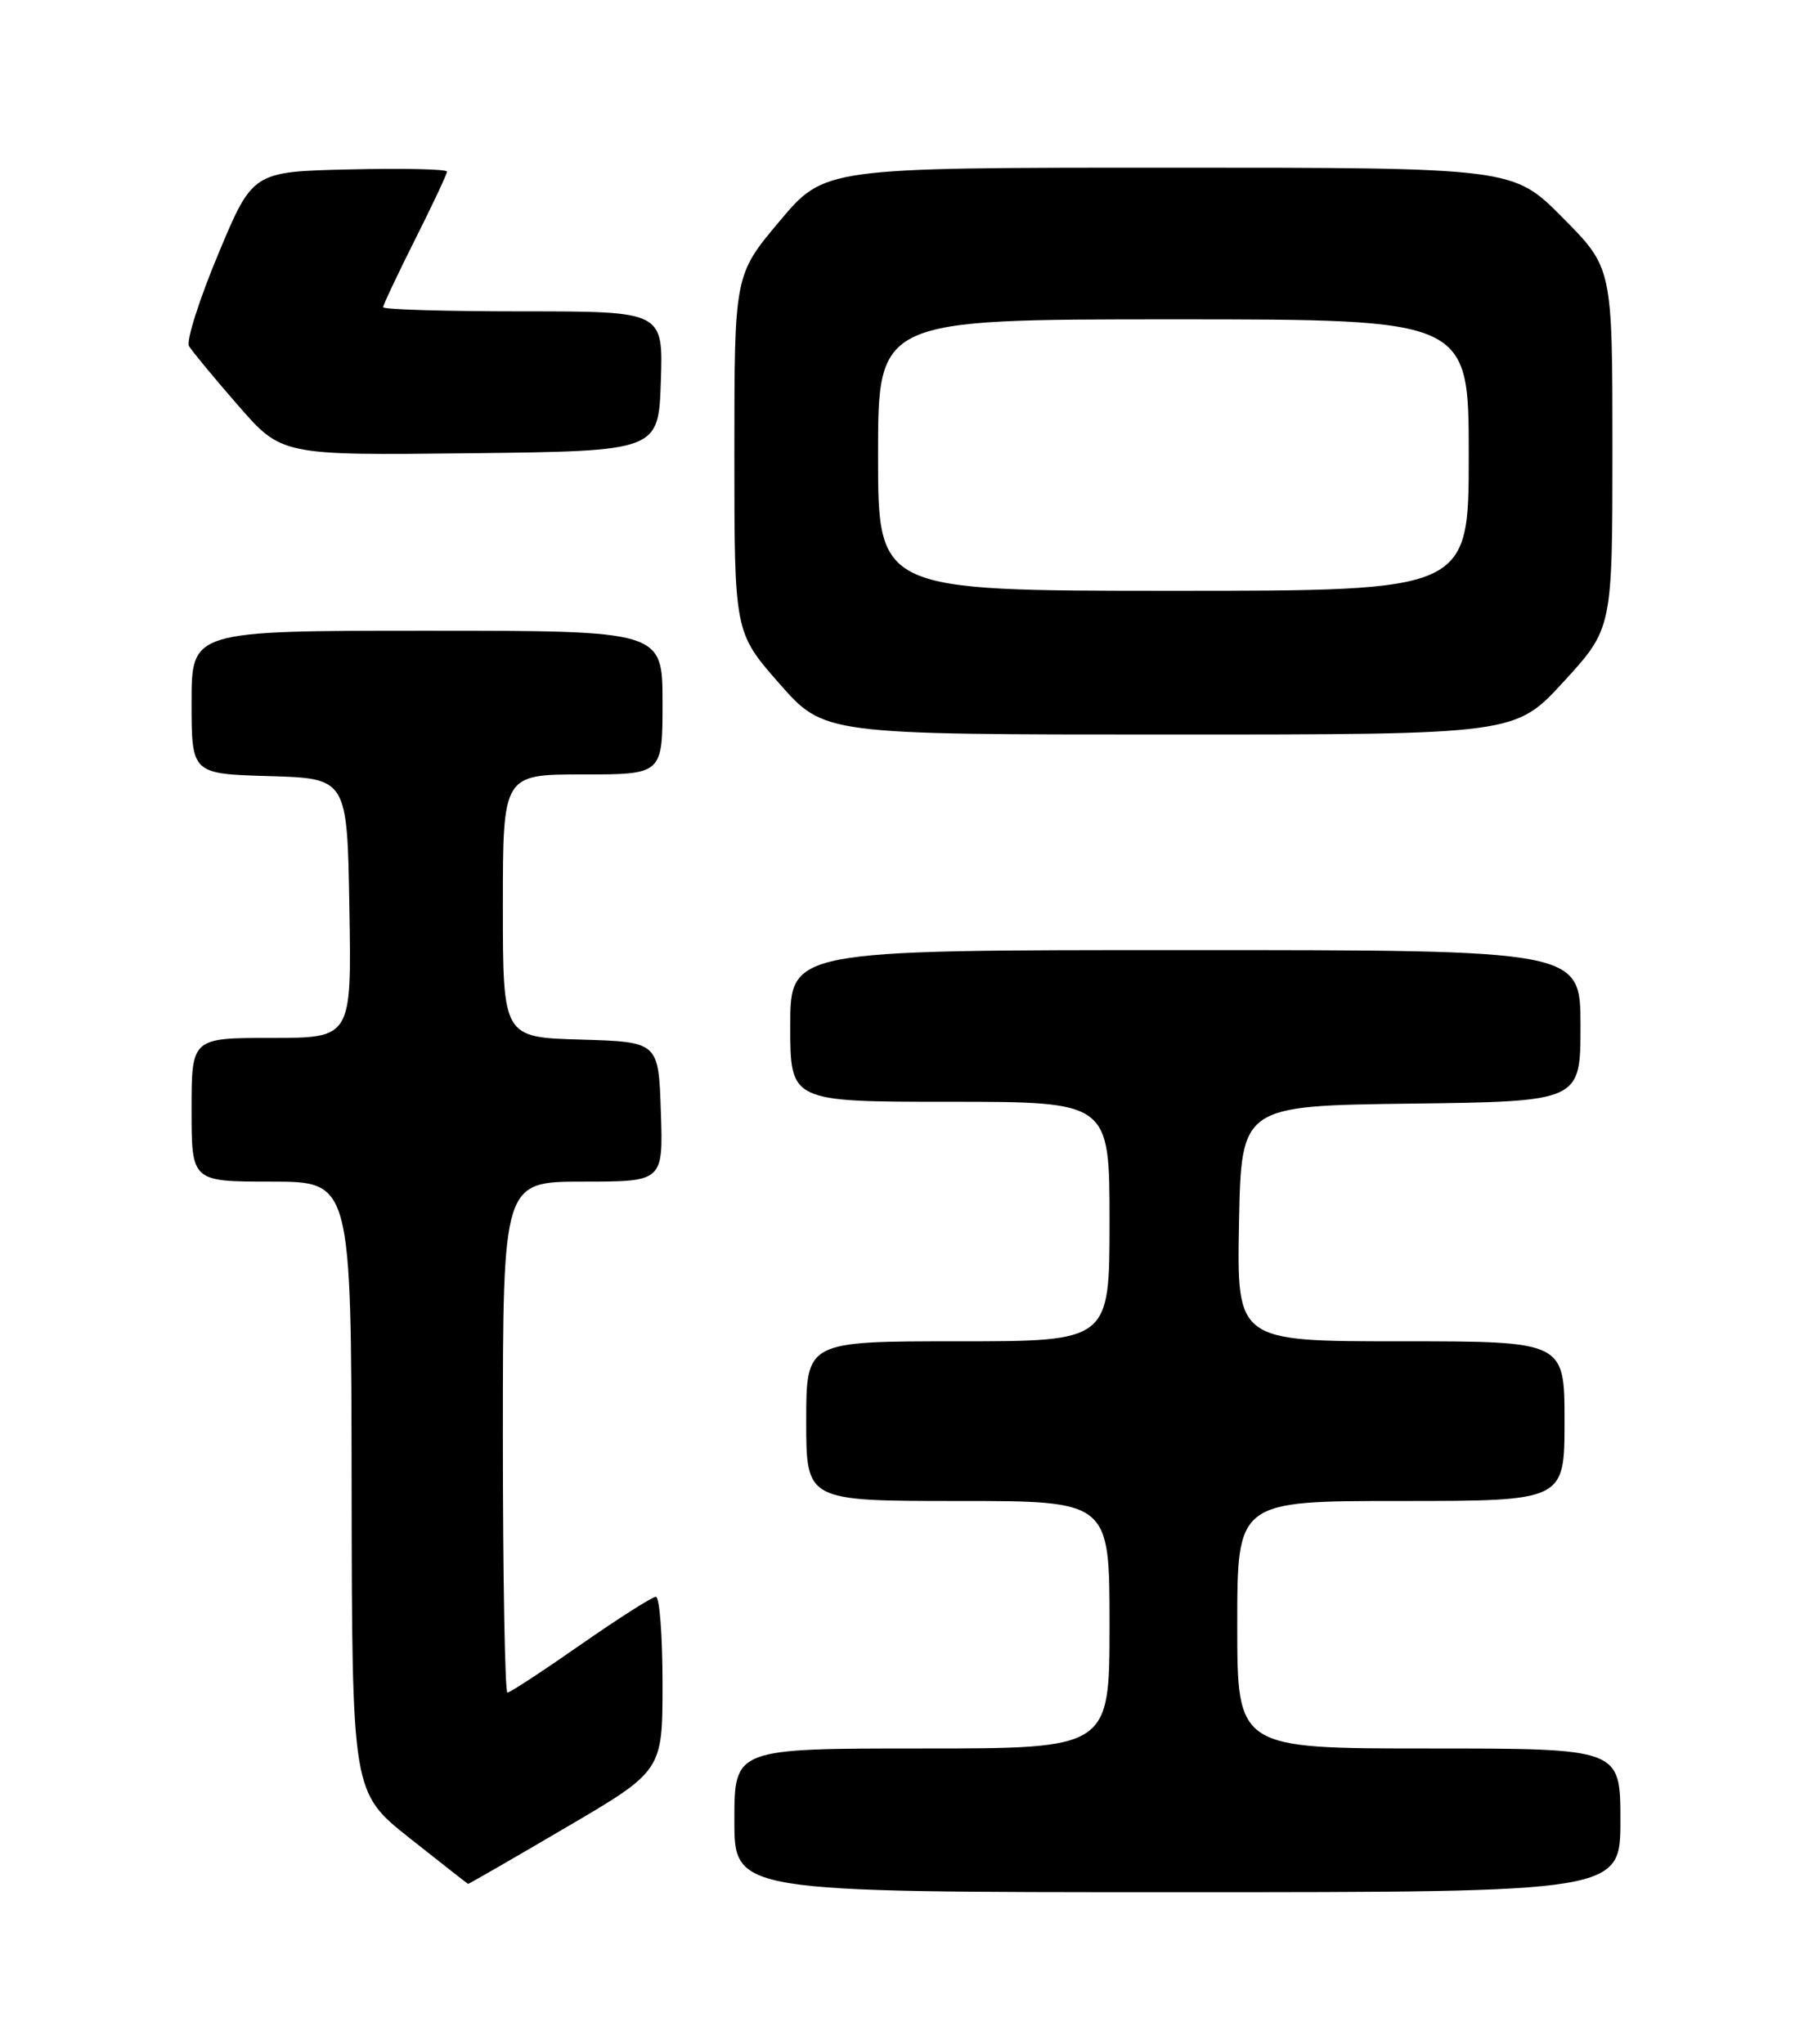 <?xml version="1.0" encoding="UTF-8" standalone="no"?>
<!DOCTYPE svg PUBLIC "-//W3C//DTD SVG 1.1//EN" "http://www.w3.org/Graphics/SVG/1.1/DTD/svg11.dtd" >
<svg xmlns="http://www.w3.org/2000/svg" xmlns:xlink="http://www.w3.org/1999/xlink" version="1.1" viewBox="0 0 226 256">
 <g >
 <path fill="currentColor"
d=" M 203.00 228.00 C 203.00 219.00 203.00 219.00 179.00 219.00 C 155.00 219.00 155.00 219.00 155.00 203.50 C 155.00 188.00 155.00 188.00 175.50 188.00 C 196.00 188.00 196.00 188.00 196.00 178.00 C 196.00 168.00 196.00 168.00 175.47 168.00 C 154.95 168.00 154.95 168.00 155.22 153.25 C 155.50 138.50 155.50 138.50 176.75 138.23 C 198.00 137.96 198.00 137.96 198.00 128.48 C 198.00 119.00 198.00 119.00 148.50 119.00 C 99.00 119.00 99.00 119.00 99.00 128.50 C 99.00 138.00 99.00 138.00 119.00 138.00 C 139.00 138.00 139.00 138.00 139.00 153.00 C 139.00 168.00 139.00 168.00 120.00 168.00 C 101.00 168.00 101.00 168.00 101.00 178.00 C 101.00 188.00 101.00 188.00 120.00 188.00 C 139.00 188.00 139.00 188.00 139.00 203.50 C 139.00 219.00 139.00 219.00 115.50 219.00 C 92.00 219.00 92.00 219.00 92.00 228.00 C 92.00 237.00 92.00 237.00 147.50 237.00 C 203.00 237.00 203.00 237.00 203.00 228.00 Z  M 70.89 228.90 C 83.00 221.80 83.00 221.80 83.00 210.90 C 83.00 204.90 82.63 200.00 82.17 200.00 C 81.72 200.00 77.47 202.70 72.74 206.00 C 68.01 209.30 63.89 212.00 63.57 212.00 C 63.26 212.00 63.00 197.60 63.00 180.00 C 63.00 148.00 63.00 148.00 73.04 148.00 C 83.08 148.00 83.08 148.00 82.79 139.25 C 82.50 130.50 82.50 130.50 72.75 130.21 C 63.00 129.93 63.00 129.93 63.00 113.46 C 63.00 97.00 63.00 97.00 73.00 97.00 C 83.00 97.00 83.00 97.00 83.00 88.00 C 83.00 79.00 83.00 79.00 53.50 79.00 C 24.00 79.00 24.00 79.00 24.00 87.96 C 24.00 96.93 24.00 96.93 33.75 97.21 C 43.50 97.50 43.50 97.50 43.77 113.75 C 44.05 130.00 44.05 130.00 34.02 130.00 C 24.00 130.00 24.00 130.00 24.00 139.00 C 24.00 148.00 24.00 148.00 34.00 148.00 C 44.00 148.00 44.00 148.00 44.05 186.25 C 44.10 224.50 44.10 224.50 51.30 230.21 C 55.26 233.35 58.57 235.94 58.64 235.96 C 58.72 235.98 64.24 232.80 70.89 228.90 Z  M 195.91 85.36 C 202.00 78.71 202.00 78.71 202.00 56.13 C 202.00 33.55 202.00 33.55 195.78 27.28 C 189.56 21.00 189.56 21.00 146.43 21.00 C 103.29 21.00 103.29 21.00 97.65 27.72 C 92.00 34.44 92.00 34.44 92.00 56.82 C 92.00 79.19 92.00 79.19 97.62 85.60 C 103.24 92.00 103.24 92.00 146.53 92.00 C 189.82 92.00 189.82 92.00 195.91 85.36 Z  M 82.79 47.75 C 83.08 39.00 83.08 39.00 65.54 39.00 C 55.89 39.00 48.00 38.77 48.00 38.48 C 48.00 38.19 49.80 34.38 52.00 30.00 C 54.20 25.62 56.00 21.80 56.00 21.49 C 56.00 21.19 50.52 21.06 43.82 21.22 C 31.65 21.50 31.65 21.50 27.33 31.85 C 24.95 37.54 23.31 42.72 23.68 43.35 C 24.05 43.98 26.81 47.32 29.82 50.77 C 35.28 57.04 35.28 57.04 58.89 56.77 C 82.50 56.50 82.50 56.50 82.79 47.75 Z  M 110.00 57.00 C 110.00 40.00 110.00 40.00 147.00 40.00 C 184.00 40.00 184.00 40.00 184.00 57.00 C 184.00 74.00 184.00 74.00 147.00 74.00 C 110.00 74.00 110.00 74.00 110.00 57.00 Z "/>
</g>
</svg>